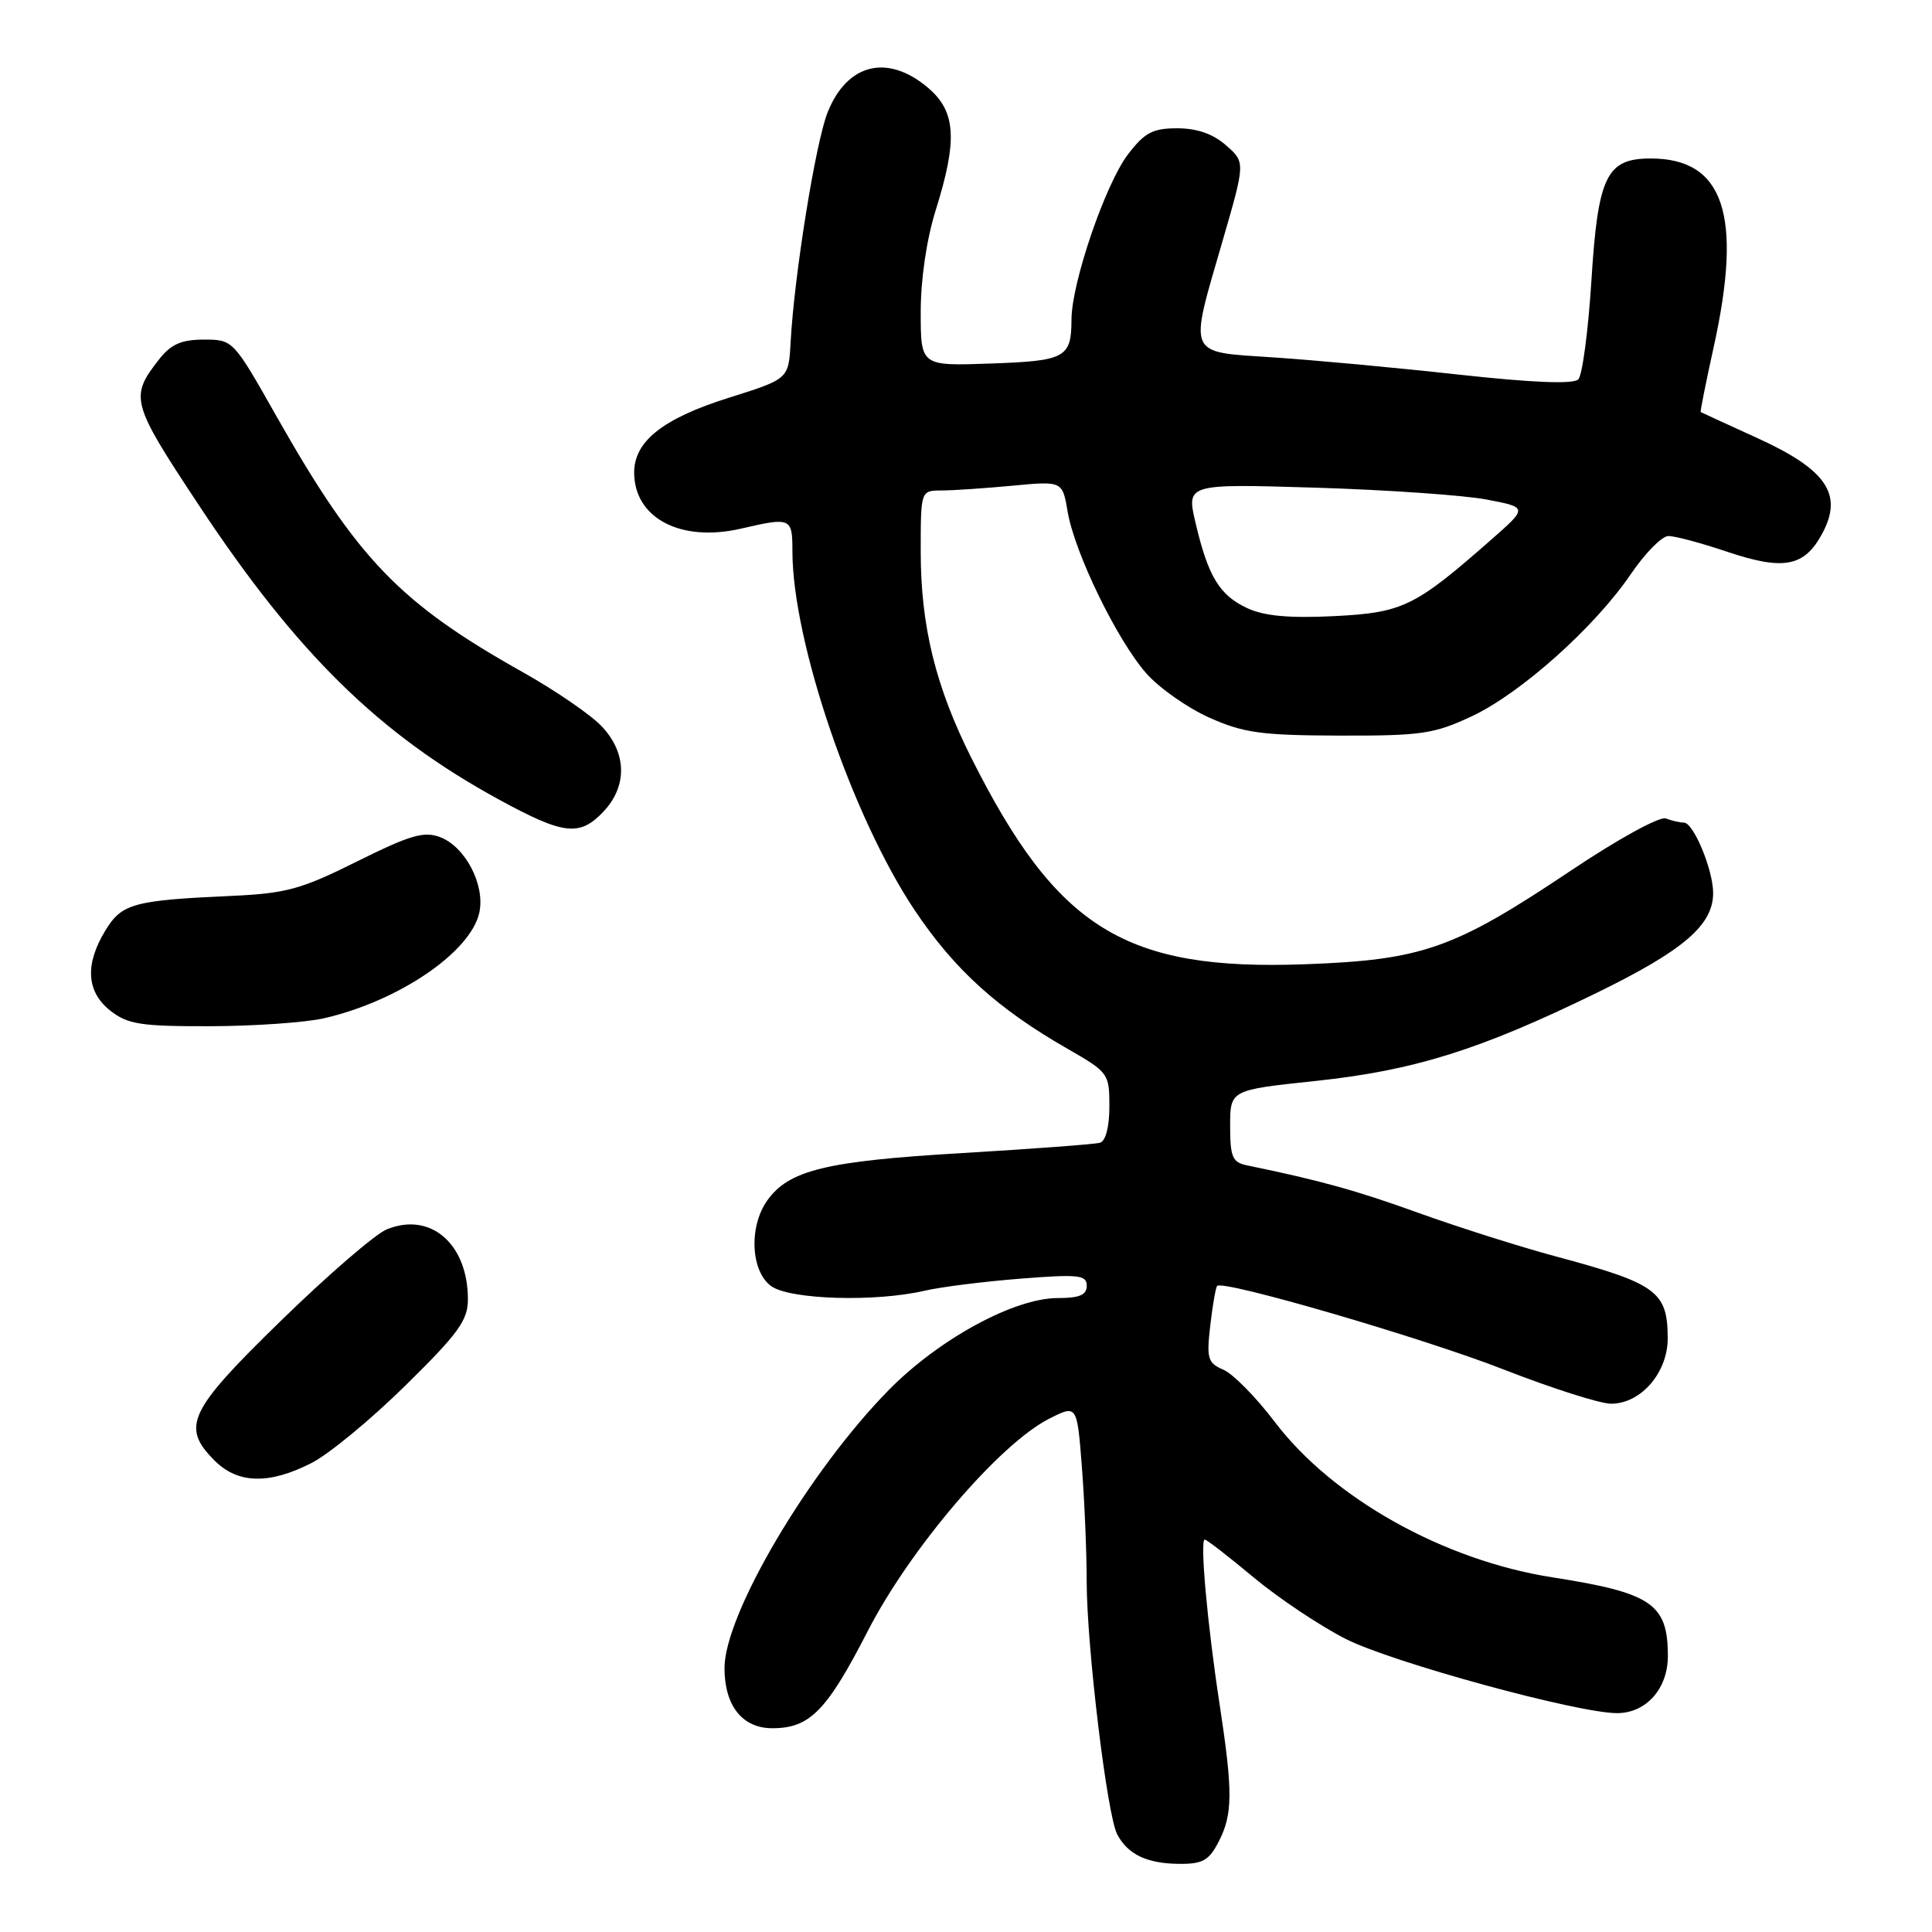 <?xml version="1.0" encoding="UTF-8" standalone="no"?>
<!DOCTYPE svg PUBLIC "-//W3C//DTD SVG 1.1//EN" "http://www.w3.org/Graphics/SVG/1.1/DTD/svg11.dtd" >
<svg xmlns="http://www.w3.org/2000/svg" xmlns:xlink="http://www.w3.org/1999/xlink" version="1.1" viewBox="0 0 256 256">
 <g >
 <path fill="currentColor"
d=" M 161.47 244.05 C 163.36 240.40 163.38 237.46 161.59 225.74 C 159.98 215.21 158.97 204.00 159.64 204.00 C 159.89 204.00 162.81 206.26 166.13 209.03 C 169.46 211.80 174.95 215.46 178.34 217.18 C 184.47 220.28 209.01 226.99 214.25 227.00 C 218.12 227.00 221.00 223.77 221.00 219.43 C 221.00 212.52 218.87 211.06 205.73 209.01 C 191.28 206.76 176.56 198.51 168.89 188.38 C 166.44 185.15 163.39 182.05 162.12 181.50 C 160.02 180.59 159.86 180.04 160.37 175.61 C 160.68 172.93 161.09 170.57 161.28 170.39 C 162.10 169.57 188.54 177.28 199.18 181.44 C 205.60 183.95 212.03 186.00 213.47 186.00 C 217.44 186.00 221.00 181.87 220.98 177.30 C 220.96 171.12 219.51 170.07 206.11 166.47 C 201.38 165.20 193.22 162.61 188.00 160.73 C 179.72 157.74 174.96 156.42 165.25 154.42 C 163.30 154.02 163.00 153.33 163.00 149.20 C 163.00 144.43 163.00 144.43 174.26 143.24 C 187.42 141.84 196.12 139.11 211.65 131.52 C 223.09 125.93 227.00 122.57 227.00 118.33 C 227.00 115.27 224.40 109.00 223.13 109.00 C 222.60 109.00 221.52 108.75 220.73 108.45 C 219.92 108.14 214.40 111.17 208.09 115.40 C 192.64 125.74 188.49 127.20 172.90 127.77 C 149.06 128.64 140.07 123.07 128.70 100.41 C 123.98 91.01 122.00 82.95 122.00 73.11 C 122.00 65.00 122.00 65.00 124.75 64.99 C 126.26 64.99 130.49 64.70 134.14 64.36 C 140.78 63.73 140.78 63.73 141.47 67.81 C 142.39 73.24 148.00 84.79 151.87 89.20 C 153.58 91.15 157.35 93.80 160.24 95.09 C 164.79 97.12 167.12 97.44 177.50 97.47 C 188.36 97.50 190.02 97.25 195.02 94.91 C 201.52 91.86 211.34 83.08 216.11 76.05 C 217.98 73.30 220.20 71.04 221.06 71.03 C 221.91 71.01 225.41 71.95 228.83 73.10 C 236.34 75.63 239.08 75.11 241.45 70.71 C 244.26 65.50 242.04 62.22 232.82 58.03 C 228.79 56.19 225.43 54.65 225.35 54.60 C 225.27 54.54 226.04 50.67 227.07 46.00 C 230.94 28.50 228.44 21.00 218.72 21.00 C 212.87 21.00 211.74 23.33 210.87 37.18 C 210.45 43.84 209.67 49.73 209.13 50.27 C 208.47 50.93 203.08 50.71 193.32 49.64 C 185.17 48.74 174.11 47.71 168.75 47.36 C 157.15 46.58 157.51 47.40 162.01 31.88 C 165.02 21.50 165.02 21.50 162.45 19.25 C 160.73 17.74 158.61 17.00 156.00 17.00 C 152.73 17.00 151.68 17.56 149.45 20.47 C 146.47 24.39 142.01 37.41 141.98 42.29 C 141.96 47.41 141.22 47.82 131.24 48.17 C 122.00 48.50 122.00 48.50 122.00 41.34 C 122.00 36.99 122.78 31.69 123.99 27.84 C 126.92 18.49 126.67 14.74 122.92 11.59 C 117.59 7.10 112.25 8.42 109.67 14.87 C 108.08 18.84 105.24 36.47 104.76 45.35 C 104.50 50.21 104.50 50.21 96.62 52.69 C 87.80 55.46 83.98 58.50 84.03 62.70 C 84.10 68.69 90.23 71.88 98.17 70.05 C 104.82 68.51 105.00 68.59 105.00 73.04 C 105.00 84.99 112.92 108.23 121.22 120.64 C 126.47 128.48 132.22 133.69 141.49 138.99 C 146.87 142.08 147.00 142.25 147.00 146.60 C 147.00 149.31 146.51 151.20 145.75 151.42 C 145.06 151.62 136.84 152.23 127.47 152.79 C 109.39 153.85 104.48 155.06 101.63 159.12 C 99.19 162.60 99.50 168.54 102.22 170.44 C 104.75 172.21 115.96 172.54 122.46 171.04 C 124.63 170.53 130.37 169.81 135.21 169.43 C 142.95 168.82 144.00 168.94 144.00 170.37 C 144.00 171.59 143.04 172.00 140.16 172.00 C 134.39 172.00 124.43 177.42 117.79 184.16 C 107.21 194.91 96.00 213.88 96.00 221.03 C 96.00 226.02 98.37 229.00 102.33 229.00 C 107.30 229.00 109.54 226.72 114.99 216.11 C 120.60 205.19 132.41 191.36 138.98 188.01 C 142.71 186.11 142.71 186.11 143.35 194.30 C 143.70 198.81 143.99 205.66 143.99 209.53 C 144.00 218.20 146.70 240.57 148.04 243.07 C 149.46 245.74 151.98 246.93 156.22 246.97 C 159.35 247.00 160.19 246.53 161.47 244.05 Z  M 41.27 193.86 C 43.58 192.69 49.18 188.06 53.73 183.58 C 60.75 176.68 62.00 174.95 62.00 172.17 C 62.00 164.79 57.01 160.51 51.22 162.91 C 49.71 163.54 43.41 168.97 37.24 174.99 C 24.94 186.97 23.96 189.05 28.45 193.55 C 31.53 196.62 35.67 196.72 41.27 193.86 Z  M 42.96 134.92 C 52.83 132.65 62.37 126.16 63.51 120.93 C 64.31 117.29 61.68 112.21 58.33 110.93 C 56.17 110.11 54.37 110.64 47.32 114.14 C 39.90 117.84 37.93 118.38 30.70 118.71 C 17.66 119.30 16.14 119.72 13.96 123.30 C 11.22 127.80 11.45 131.42 14.63 133.93 C 16.93 135.73 18.64 136.00 27.88 135.98 C 33.72 135.96 40.51 135.49 42.96 134.92 Z  M 79.99 107.51 C 83.17 104.12 83.05 99.70 79.67 96.18 C 78.21 94.66 73.52 91.45 69.26 89.06 C 52.97 79.92 47.36 74.09 36.64 55.17 C 30.90 45.02 30.88 45.00 27.02 45.00 C 24.05 45.00 22.67 45.60 21.11 47.58 C 17.15 52.62 17.35 53.33 26.31 66.88 C 39.34 86.59 50.27 97.31 66.14 105.96 C 74.74 110.65 76.82 110.88 79.99 107.51 Z  M 165.33 80.61 C 161.61 78.91 160.09 76.42 158.42 69.30 C 157.20 64.10 157.20 64.10 174.35 64.62 C 183.78 64.91 193.97 65.62 196.98 66.19 C 202.47 67.24 202.47 67.24 197.48 71.61 C 187.47 80.40 185.87 81.18 176.79 81.64 C 170.91 81.93 167.58 81.64 165.33 80.61 Z "/>
</g>
</svg>